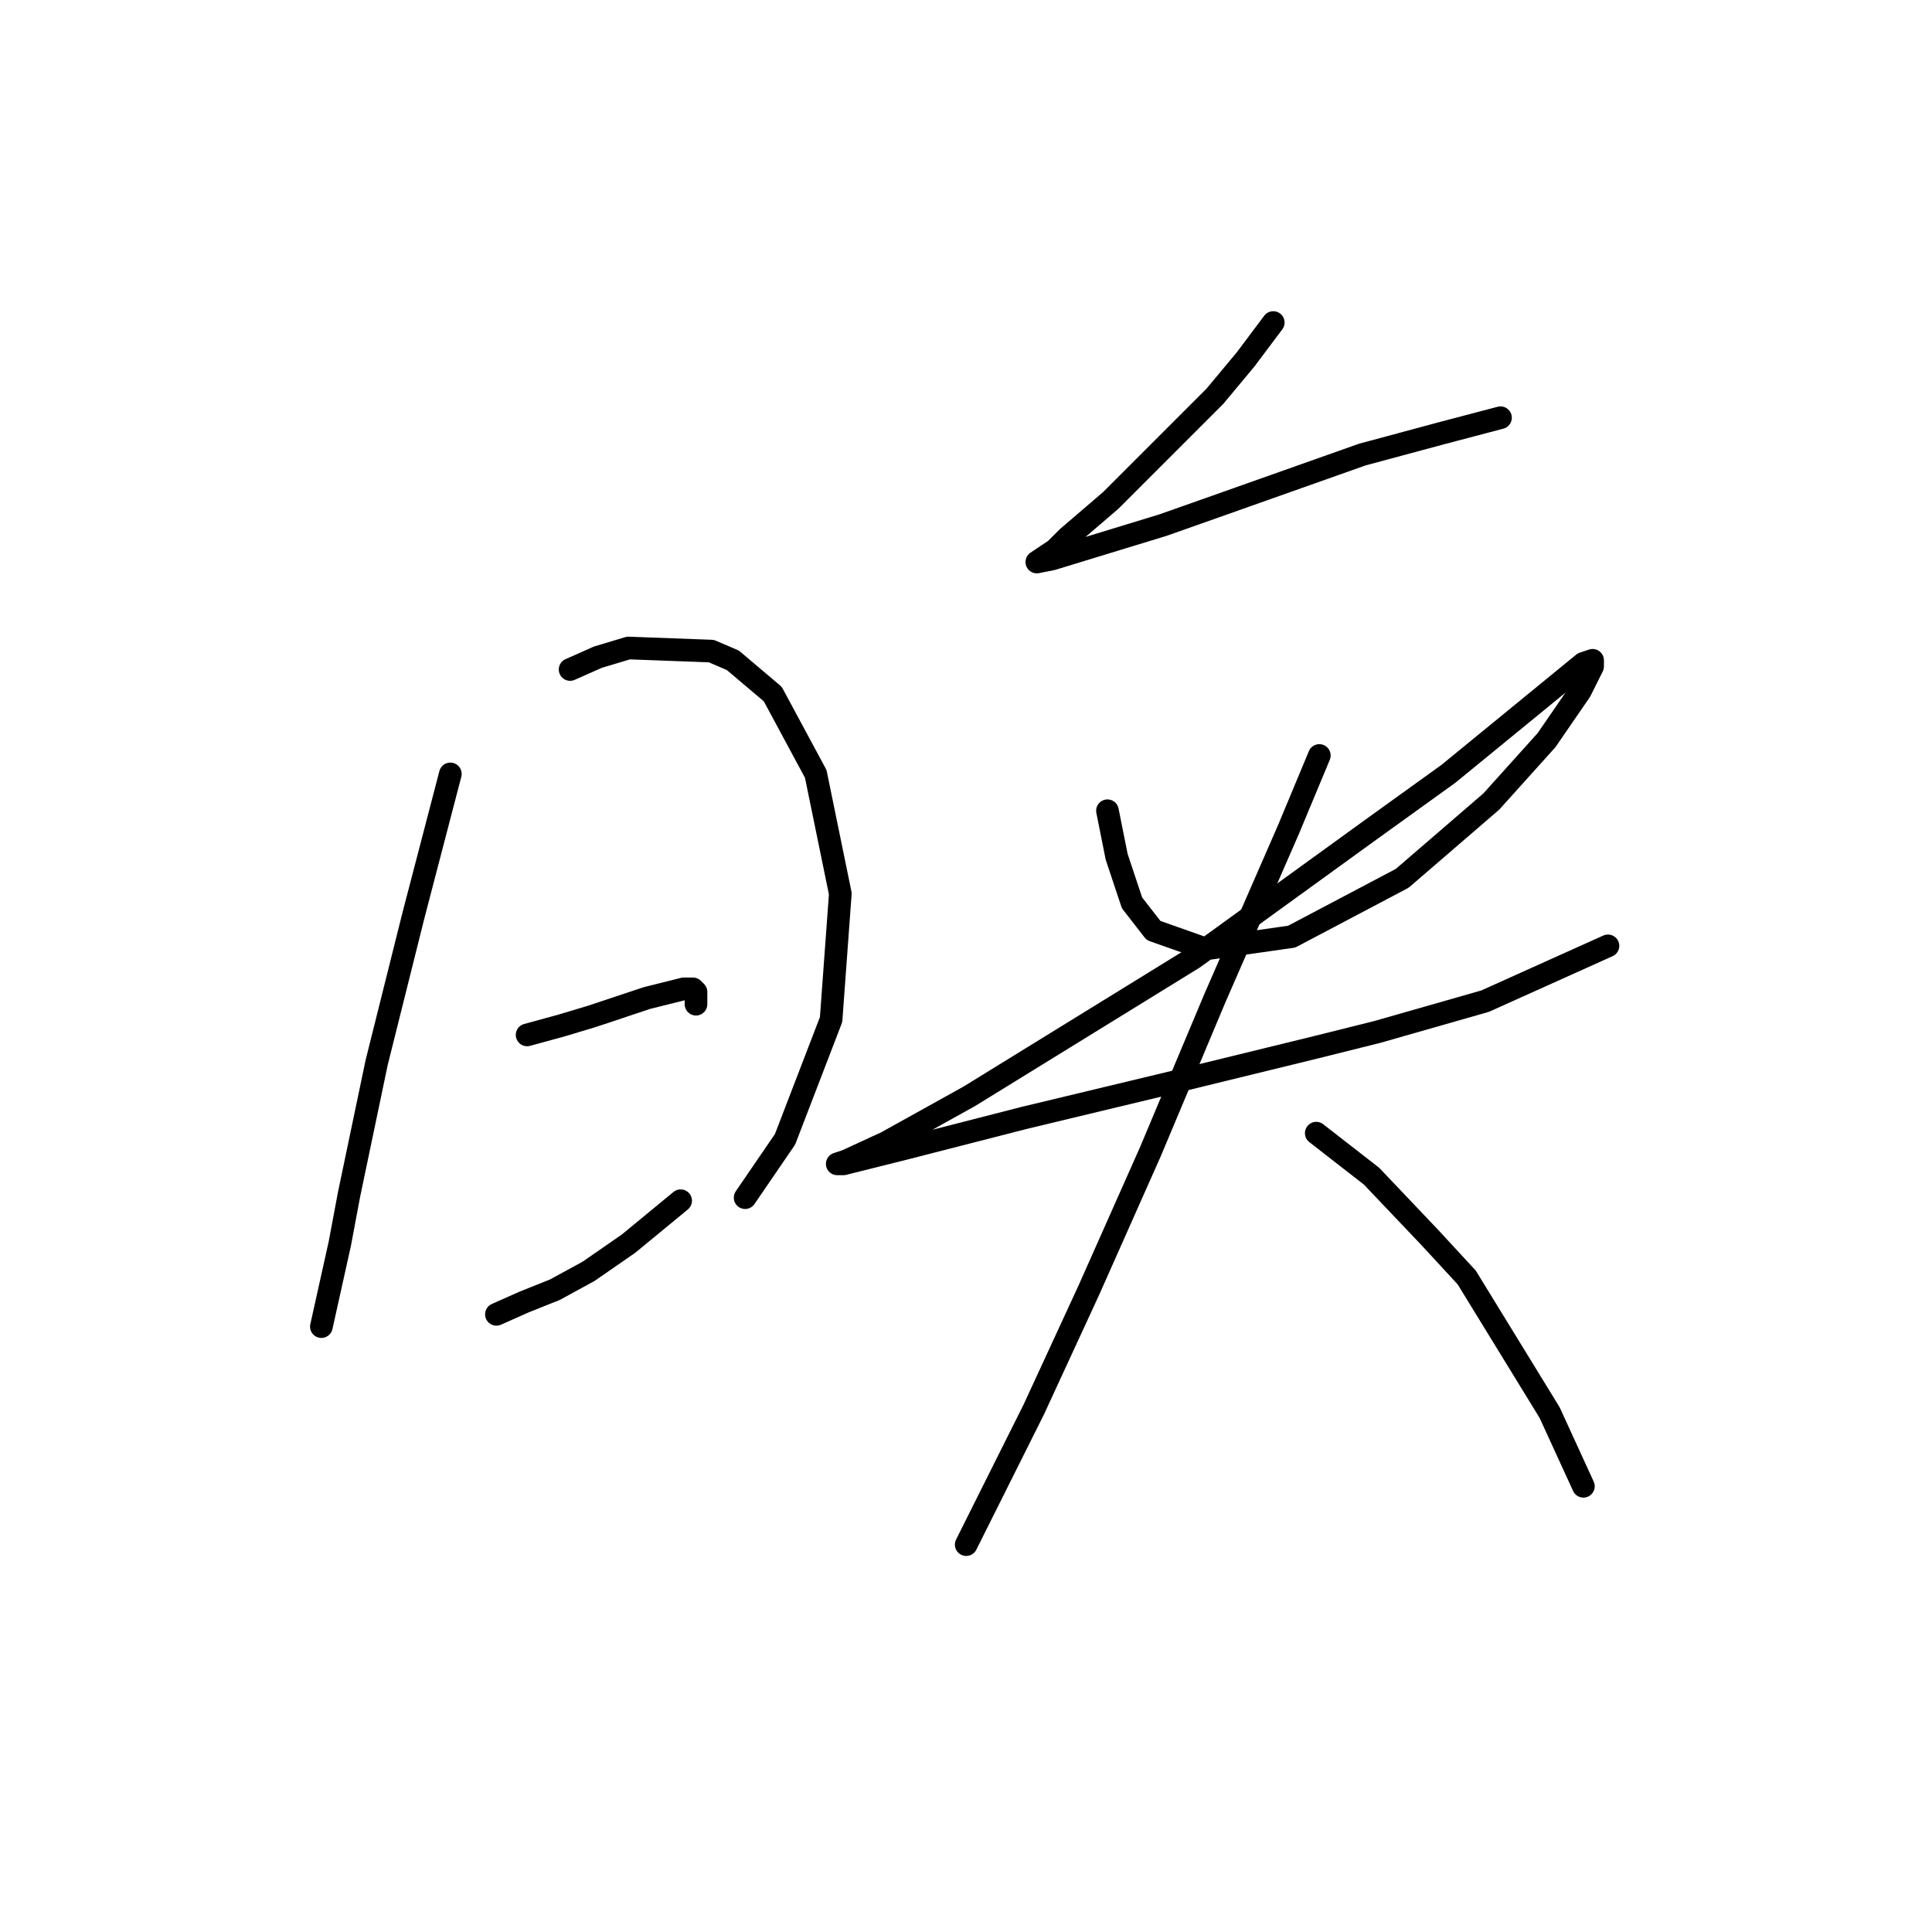 <?xml version="1.0" standalone="no"?>
    <svg width="256" height="256" xmlns="http://www.w3.org/2000/svg" version="1.1">
    <polyline stroke="black" stroke-width="3" stroke-linecap="round" fill="transparent" stroke-linejoin="round" points="59.674 102.547 54.791 121.263 49.909 140.792 46.247 158.288 45.026 164.798 42.585 175.783 42.585 175.783 " />
        <polyline stroke="black" stroke-width="3" stroke-linecap="round" fill="transparent" stroke-linejoin="round" points="75.542 88.713 79.203 87.086 83.272 85.865 94.257 86.272 97.106 87.493 102.395 91.968 108.091 102.547 111.346 118.415 110.125 135.096 104.022 150.964 98.733 158.695 98.733 158.695 " />
        <polyline stroke="black" stroke-width="3" stroke-linecap="round" fill="transparent" stroke-linejoin="round" points="69.845 137.131 74.321 135.91 78.39 134.689 85.713 132.248 90.596 131.028 91.816 131.028 92.223 131.434 92.223 133.062 92.223 133.062 " />
        <polyline stroke="black" stroke-width="3" stroke-linecap="round" fill="transparent" stroke-linejoin="round" points="65.777 174.156 69.438 172.528 73.507 170.901 77.983 168.46 83.272 164.798 90.189 159.102 90.189 159.102 " />
        <polyline stroke="black" stroke-width="3" stroke-linecap="round" fill="transparent" stroke-linejoin="round" points="168.714 42.737 165.053 47.619 160.984 52.502 156.102 57.384 147.15 66.335 141.454 71.218 139.827 72.845 137.386 74.473 139.42 74.066 154.067 69.59 160.984 67.149 180.514 60.232 191.092 57.384 198.823 55.35 198.823 55.35 " />
        <polyline stroke="black" stroke-width="3" stroke-linecap="round" fill="transparent" stroke-linejoin="round" points="146.744 107.429 147.964 113.532 149.999 119.635 152.847 123.297 159.763 125.738 171.156 124.111 185.803 116.38 197.602 106.209 204.926 98.071 209.401 91.561 211.029 88.306 211.029 87.493 209.808 87.899 205.333 91.561 191.906 102.547 181.734 109.87 158.136 126.959 128.434 145.268 117.449 151.371 112.16 153.812 110.939 154.219 111.753 154.219 119.89 152.185 135.758 148.116 156.102 143.234 174.411 138.758 182.548 136.724 196.788 132.655 213.063 125.331 213.063 125.331 " />
        <polyline stroke="black" stroke-width="3" stroke-linecap="round" fill="transparent" stroke-linejoin="round" points="174.818 100.106 170.749 109.87 160.984 132.248 152.44 152.592 144.302 170.901 136.979 186.769 130.469 199.788 128.028 204.671 128.028 204.671 " />
        <polyline stroke="black" stroke-width="3" stroke-linecap="round" fill="transparent" stroke-linejoin="round" points="174.411 150.15 178.072 152.999 181.734 155.847 189.465 163.984 194.347 169.273 205.333 187.175 209.808 196.94 209.808 196.94 " />
        </svg>